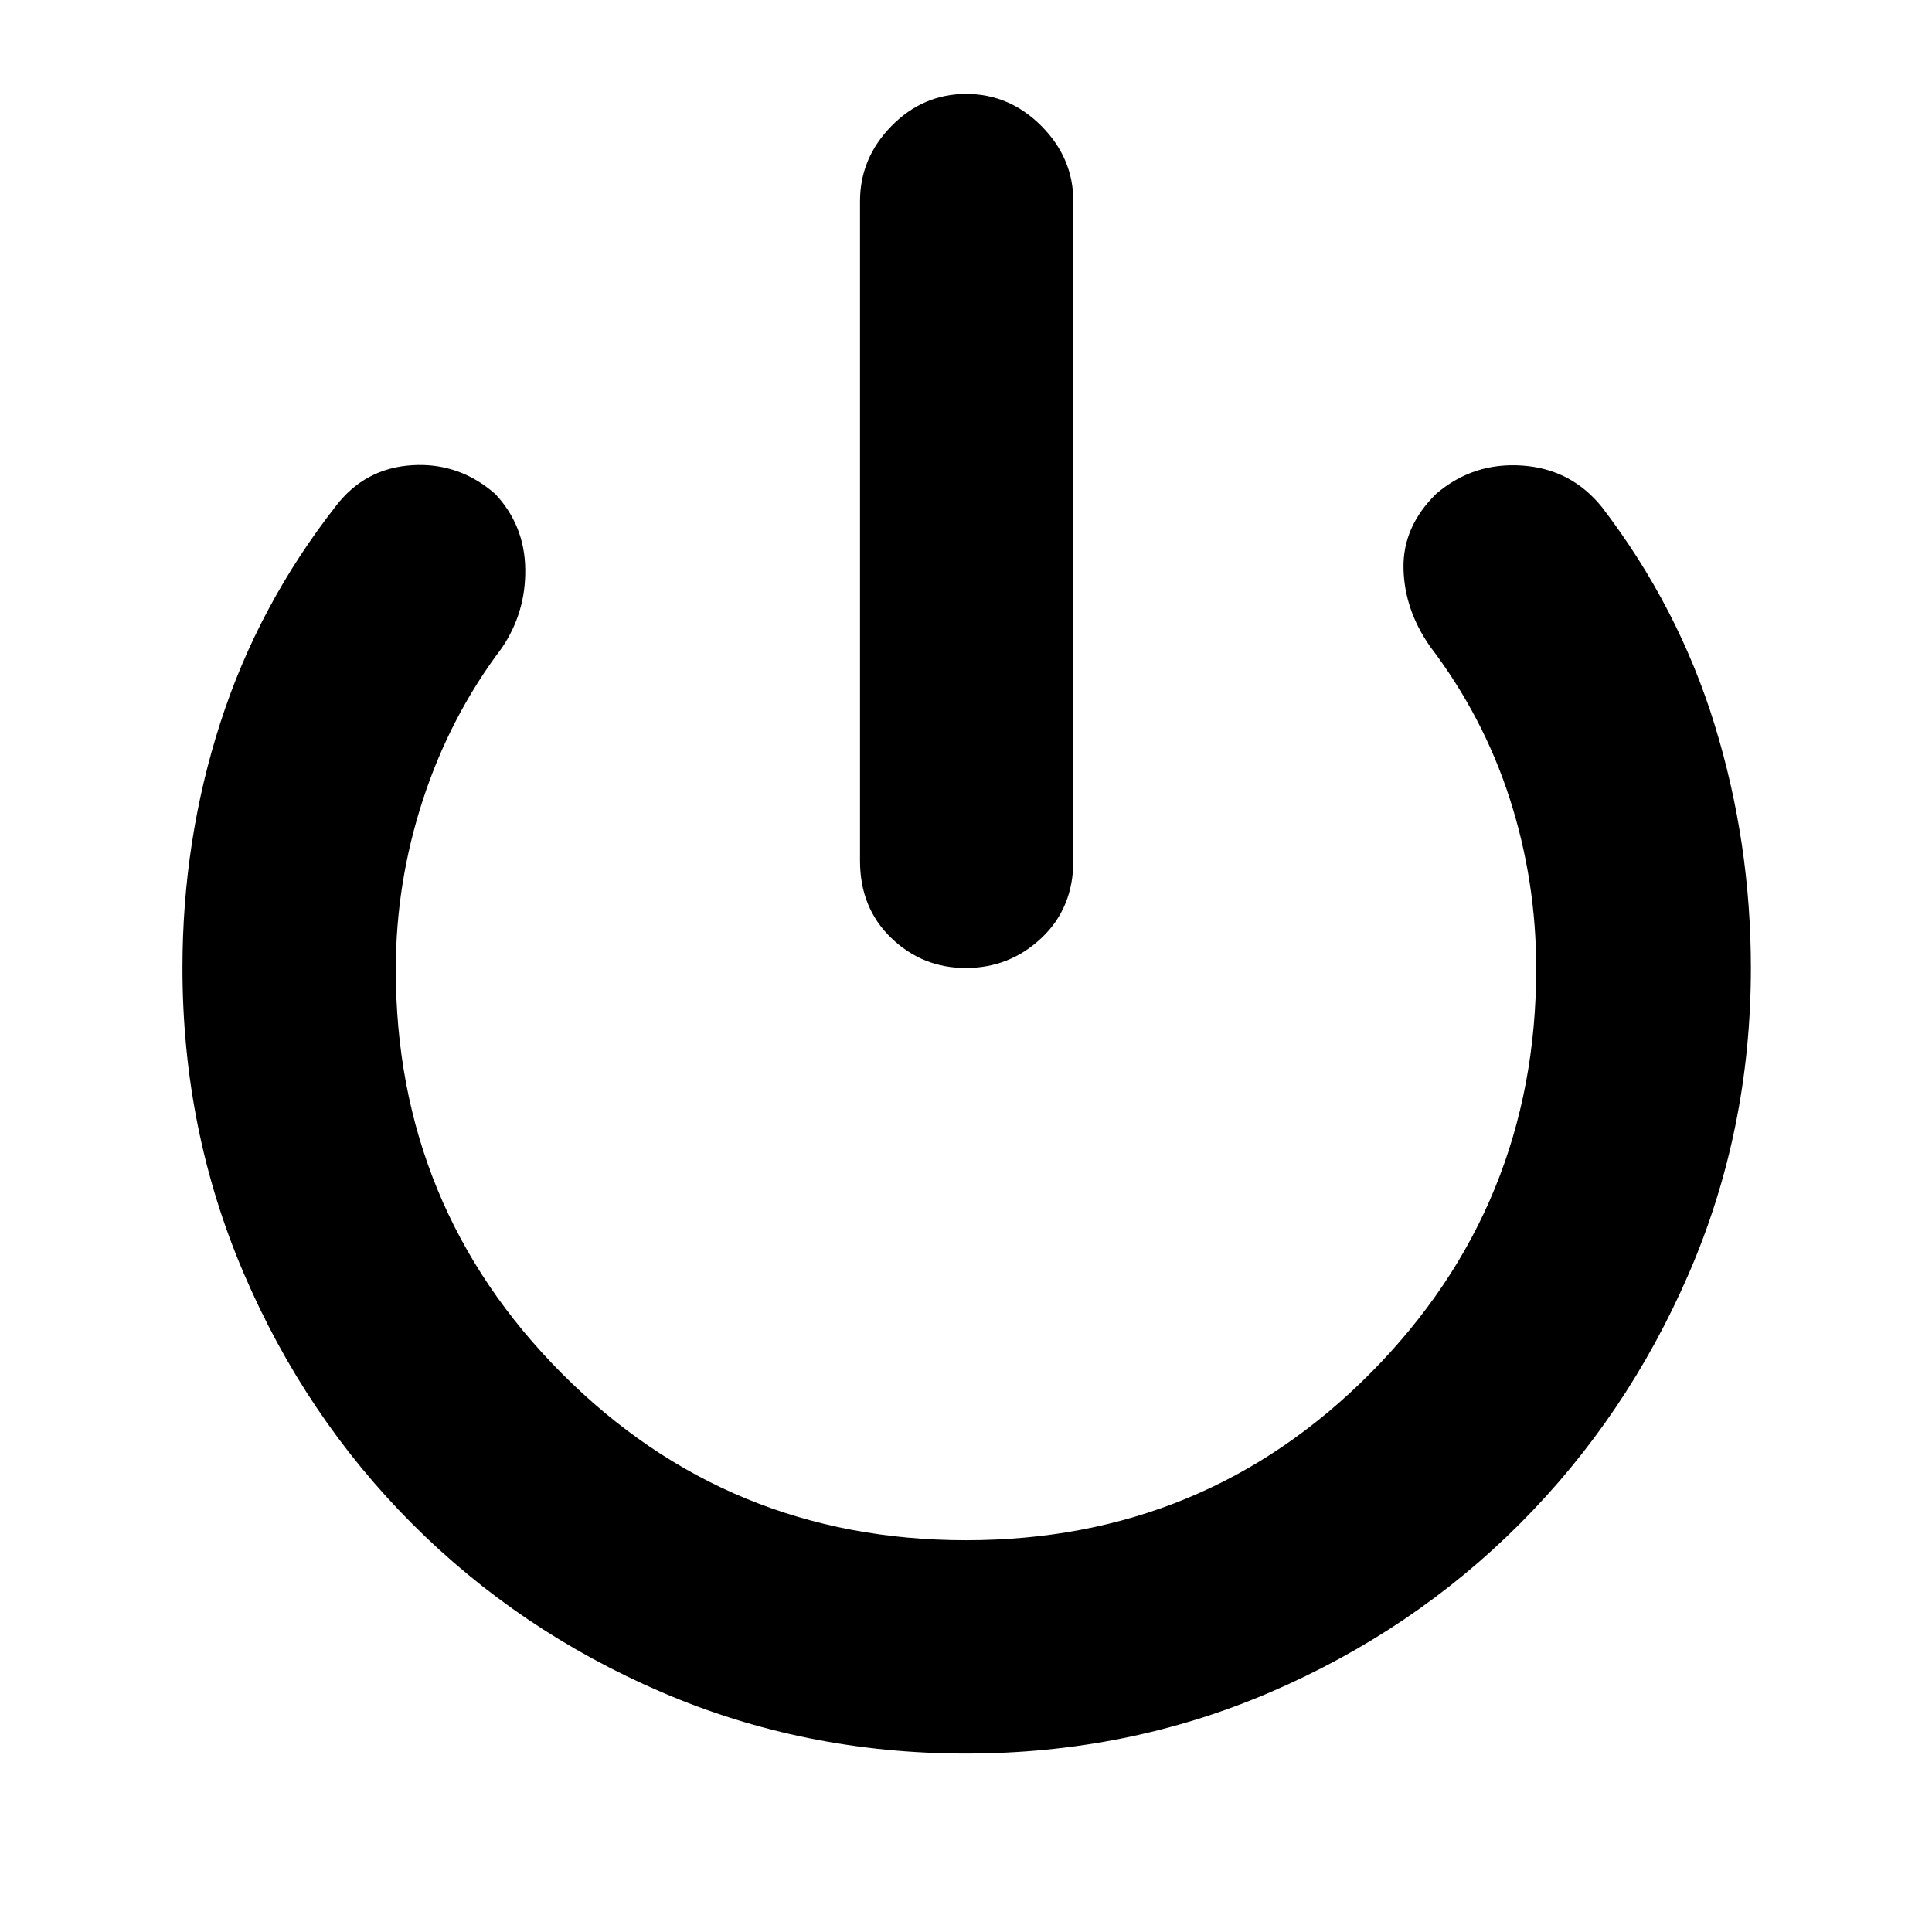 <svg xmlns="http://www.w3.org/2000/svg" height="40" viewBox="0 -960 960 960" width="40"><path d="M479.88-479q-21.5 0-37.02-14.92-15.53-14.91-15.53-38.41V-860q0-21.45 15.64-37.39 15.64-15.94 37.14-15.94 21.49 0 37.36 15.94 15.86 15.94 15.86 37.39v327.67q0 23.5-15.83 38.41Q501.67-479 479.88-479ZM480-88.67q-80.28 0-151.2-30.48-70.92-30.49-124.12-83.82-53.2-53.34-83.61-124.44-30.4-71.1-30.4-151.59 0-63.43 18.83-121.88 18.83-58.45 57.5-107.79 14.33-18.66 37.67-20.16 23.33-1.5 41.39 14.25Q260.67-699 261-677.33q.33 21.66-11.67 39.33-25.66 34-39.16 75.32-13.5 41.33-13.5 84.42 0 117.84 82.5 200.72 82.5 82.87 200.95 82.87 118.45 0 200.83-83 82.38-83.01 82.38-201.04 0-43.62-13.16-84.46-13.17-40.83-39.5-75.5-12.89-18.36-13.28-39.01-.39-20.65 16.28-36.99 18.33-15.66 42.66-14Q780.67-727 796-708q38 49.67 56 108.17T870-479q0 80.49-30.74 151.59-30.74 71.1-83.94 124.44-53.2 53.33-124.12 83.82Q560.28-88.67 480-88.67Z"/></svg>